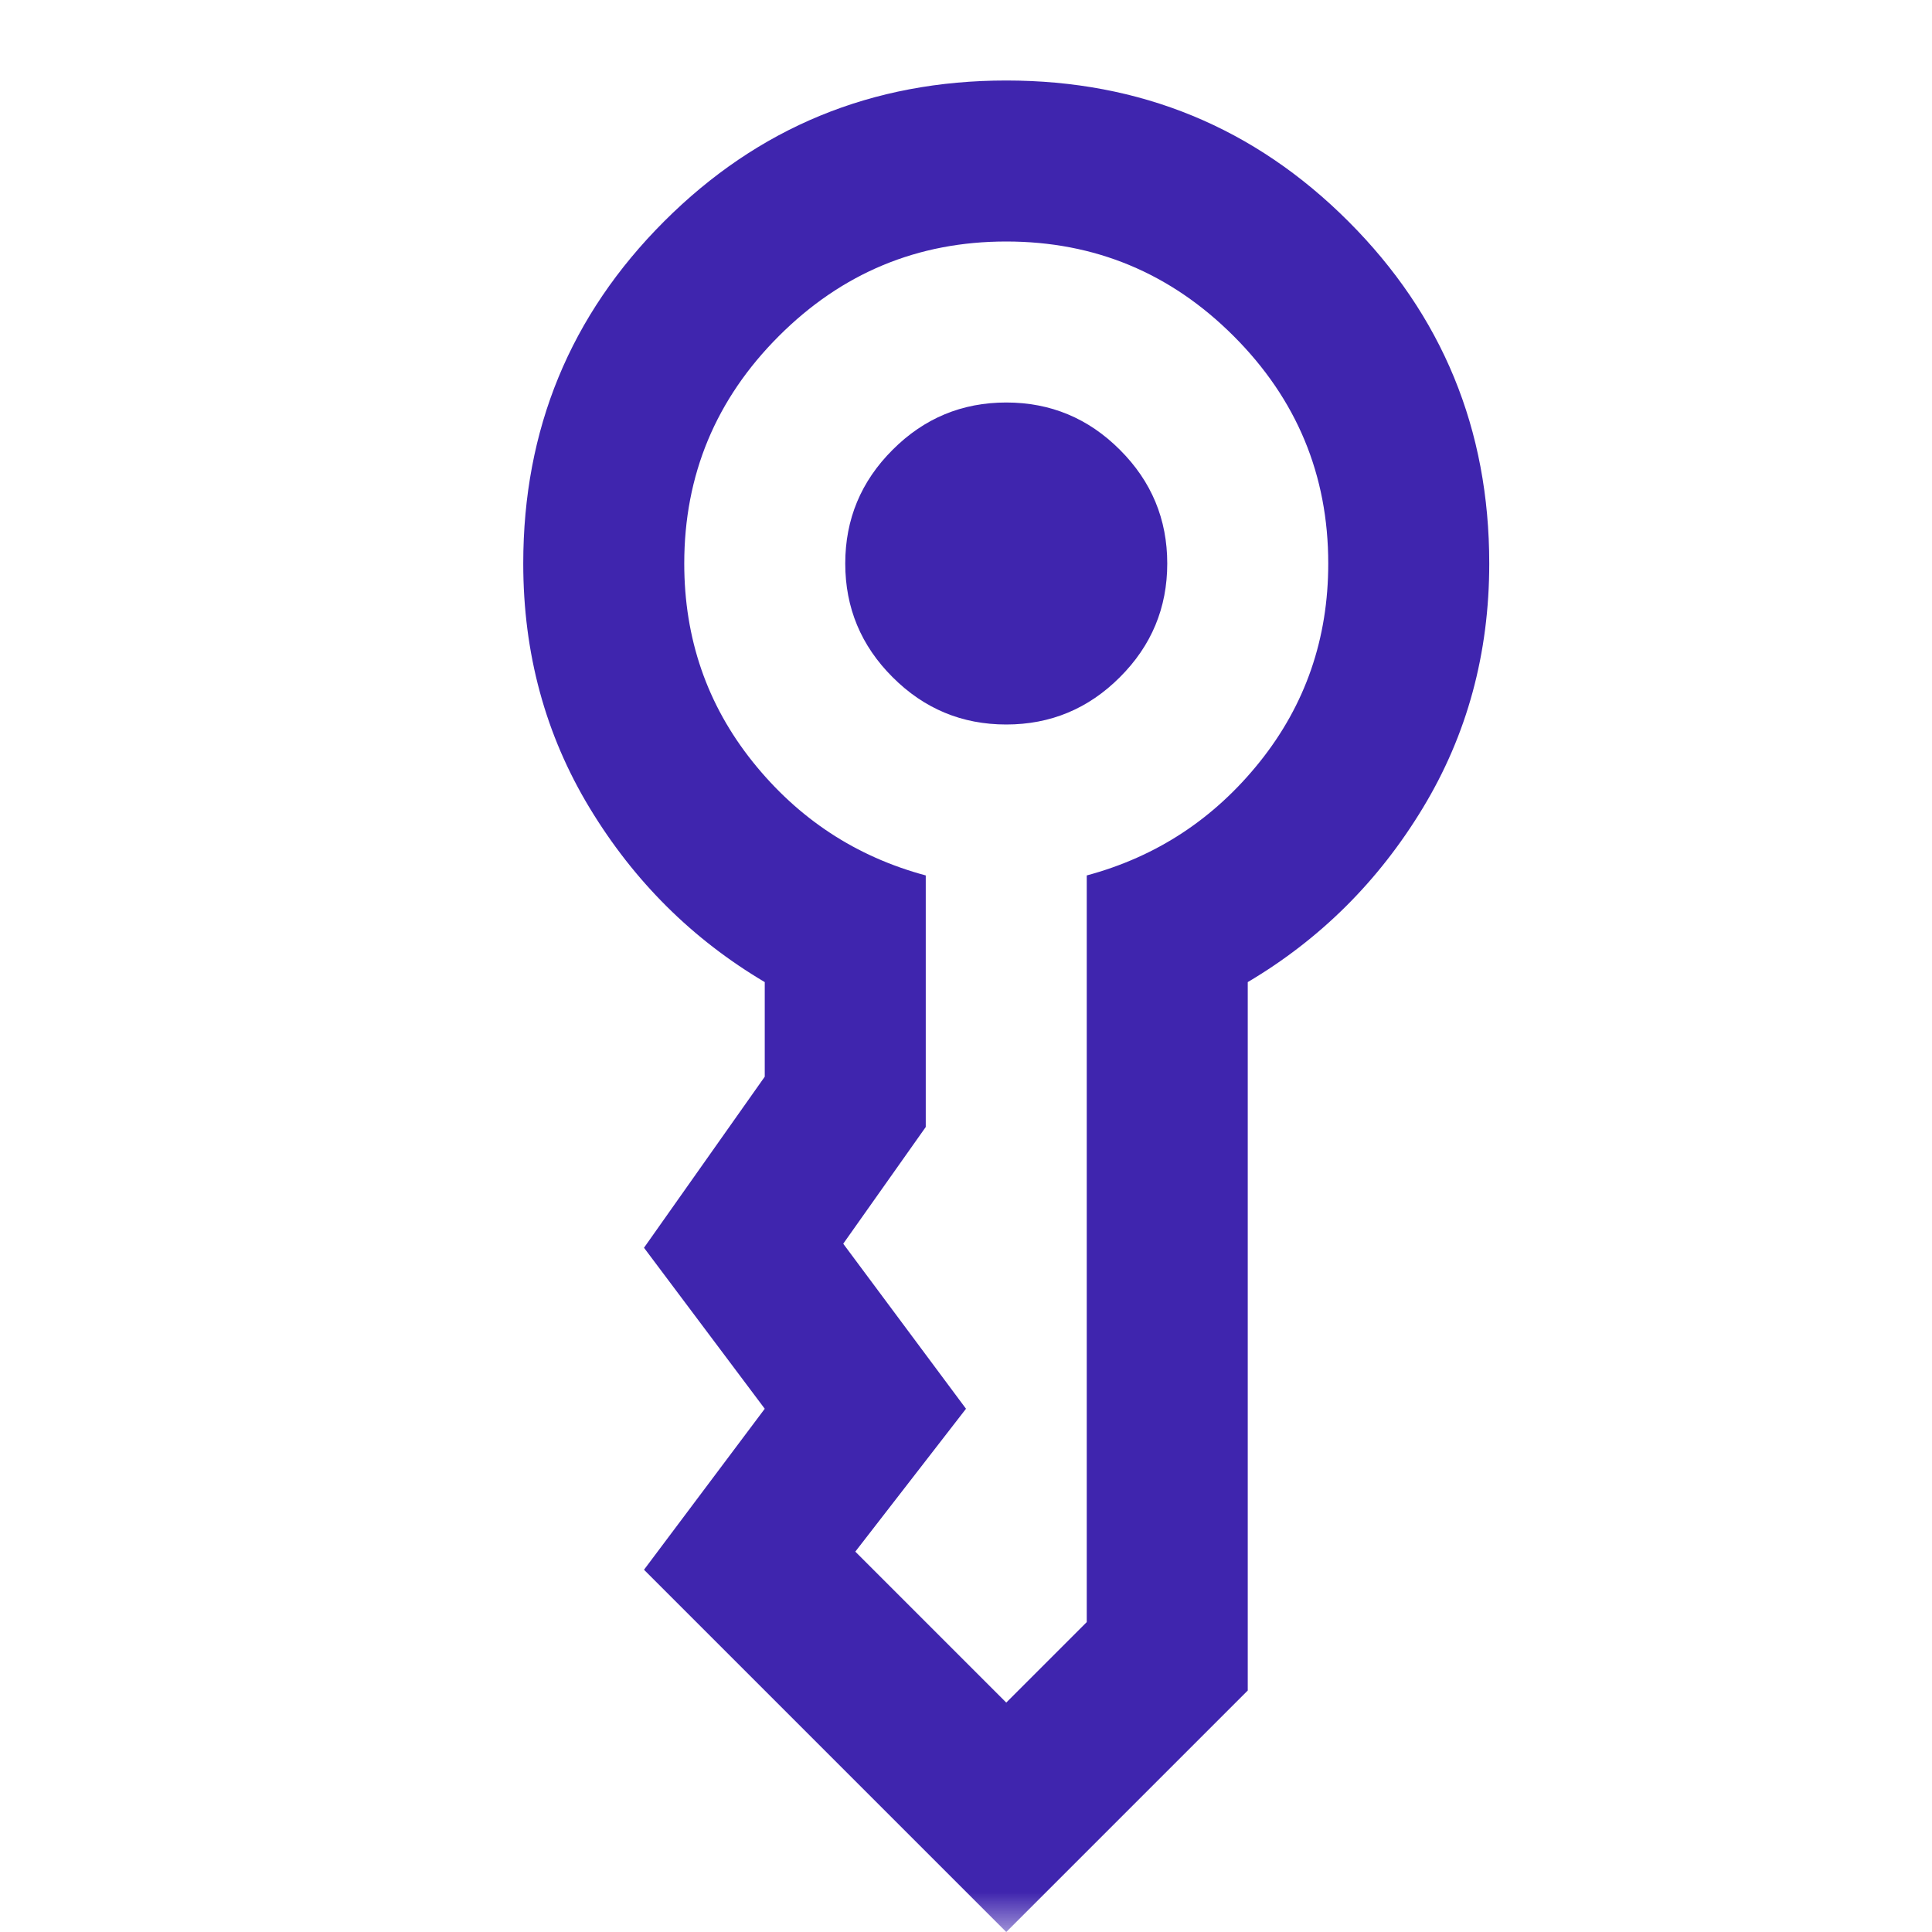 <svg width="24" height="24" viewBox="0 0 24 24" fill="none" xmlns="http://www.w3.org/2000/svg">
<mask id="mask0_1001_312357" style="mask-type:alpha" maskUnits="userSpaceOnUse" x="0" y="0" width="24" height="24">
<rect width="24" height="24" fill="#D9D9D9"/>
</mask>
<g mask="url(#mask0_1001_312357)">
<path d="M10.5 7C10.5 6.45 10.696 5.979 11.088 5.588C11.479 5.196 11.95 5 12.5 5C13.05 5 13.521 5.196 13.912 5.588C14.304 5.979 14.5 6.45 14.5 7C14.5 7.55 14.304 8.021 13.912 8.412C13.521 8.804 13.05 9 12.5 9C11.95 9 11.479 8.804 11.088 8.412C10.696 8.021 10.5 7.55 10.5 7ZM12.5 24L8 19.5L9.5 17.5L8 15.5L9.5 13.375V12.2C8.6 11.667 7.875 10.946 7.325 10.037C6.775 9.129 6.5 8.117 6.5 7C6.5 5.333 7.083 3.917 8.25 2.75C9.417 1.583 10.833 1 12.5 1C14.167 1 15.583 1.583 16.75 2.75C17.917 3.917 18.5 5.333 18.5 7C18.5 8.117 18.225 9.129 17.675 10.037C17.125 10.946 16.4 11.667 15.5 12.2V21L12.5 24ZM8.5 7C8.5 7.933 8.783 8.754 9.35 9.463C9.917 10.171 10.633 10.642 11.5 10.875V14L10.475 15.45L12 17.5L10.625 19.275L12.5 21.15L13.5 20.15V10.875C14.367 10.642 15.083 10.171 15.65 9.463C16.217 8.754 16.5 7.933 16.5 7C16.5 5.9 16.108 4.958 15.325 4.175C14.542 3.392 13.6 3 12.5 3C11.4 3 10.458 3.392 9.675 4.175C8.892 4.958 8.5 5.9 8.5 7Z" fill="#3F25AE"/>
</g>
</svg>
